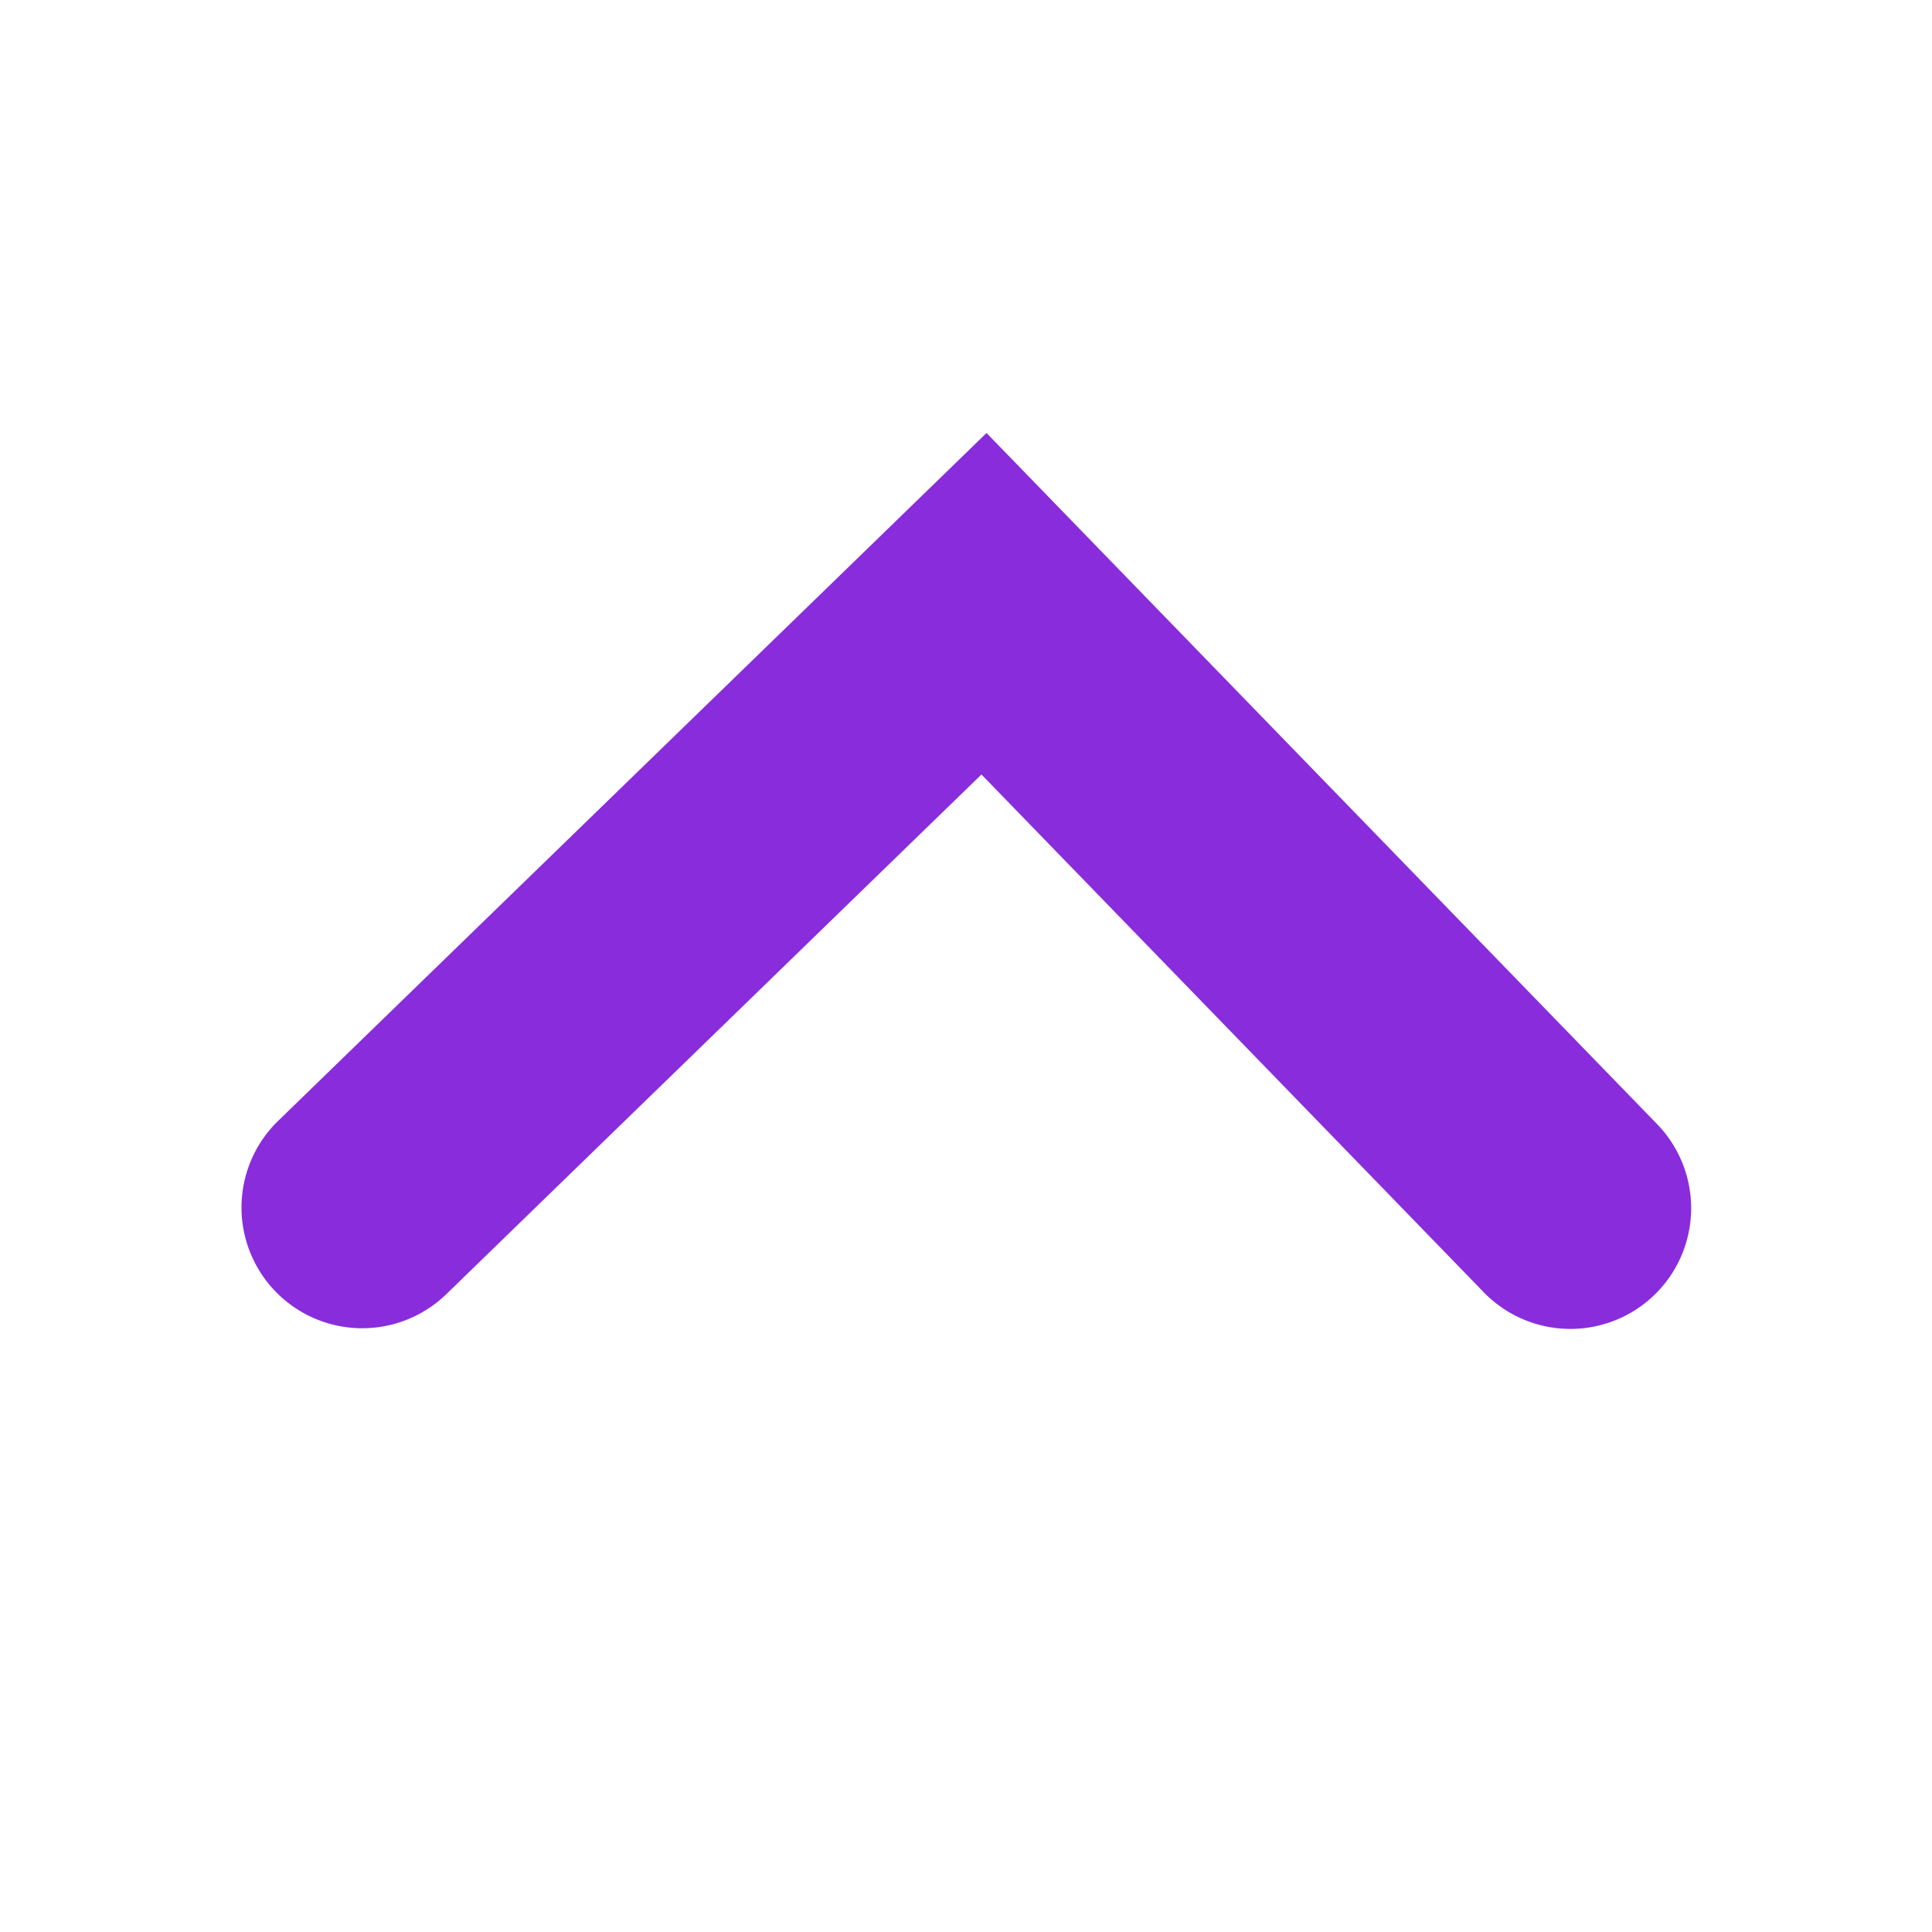 <svg width="16" height="16" fill="none" xmlns="http://www.w3.org/2000/svg"><path fill-rule="evenodd" clip-rule="evenodd" d="M2.283 10.697a1 1 0 01.02-1.414L8.17 3.586l5.548 5.718a1 1 0 11-1.436 1.392L8.128 6.414l-4.431 4.303a1 1 0 01-1.414-.02z" fill="#892cdc"/></svg>